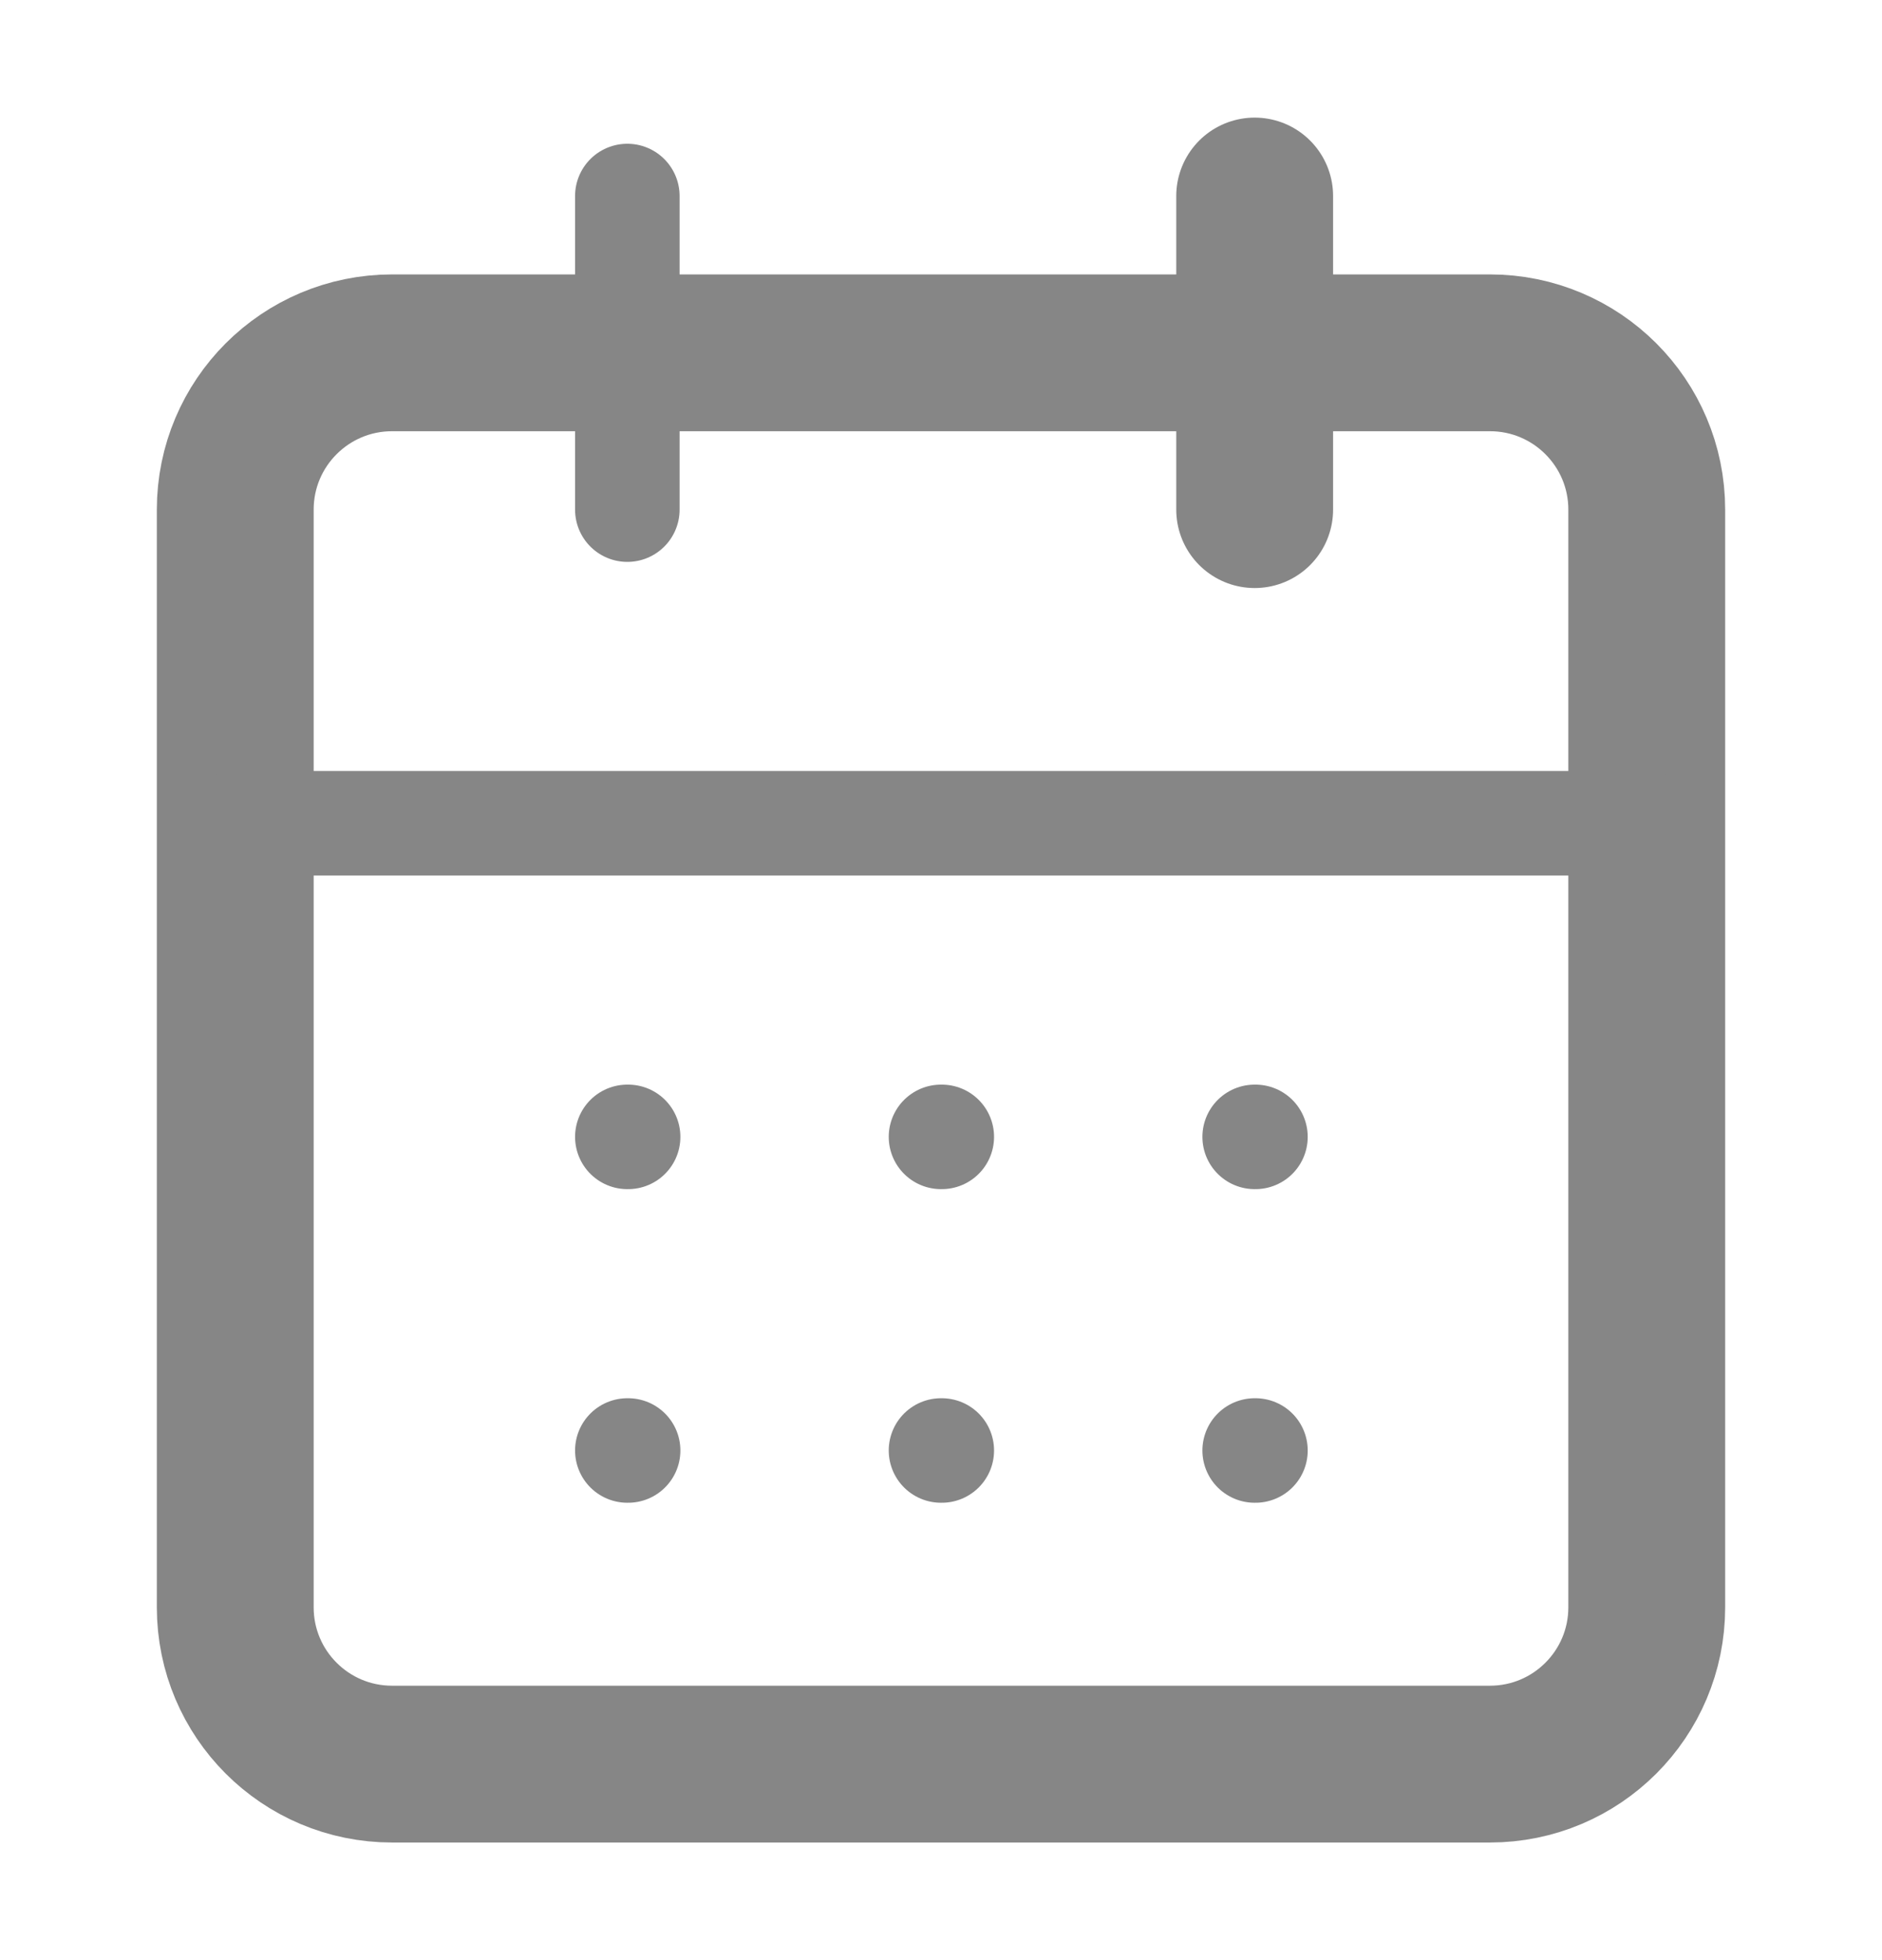 <svg width="24" height="25" viewBox="0 0 24 25" fill="none" xmlns="http://www.w3.org/2000/svg">
<g id="icon/calendar-days">
<path id="Vector" d="M19 4.5H5C3.895 4.5 3 5.395 3 6.5V20.5C3 21.605 3.895 22.5 5 22.5H19C20.105 22.5 21 21.605 21 20.5V6.5C21 5.395 20.105 4.5 19 4.5Z" stroke="#868686" stroke-width="2" stroke-linecap="round" stroke-linejoin="round"/>
<path id="Vector_2" d="M16 2.5V6.5" stroke="#868686" stroke-width="2" stroke-linecap="round" stroke-linejoin="round"/>
<path id="Vector_3" d="M8 2.5V6.5" stroke="#868686" stroke-width="1.333" stroke-linecap="round" stroke-linejoin="round"/>
<path id="Vector_4" d="M3 10.5H21" stroke="#868686" stroke-width="1.333" stroke-linecap="round" stroke-linejoin="round"/>
<path id="Vector_5" d="M8 14.5H8.01" stroke="#868686" stroke-width="1.333" stroke-linecap="round" stroke-linejoin="round"/>
<path id="Vector_6" d="M12 14.5H12.01" stroke="#868686" stroke-width="1.333" stroke-linecap="round" stroke-linejoin="round"/>
<path id="Vector_7" d="M16 14.5H16.01" stroke="#868686" stroke-width="1.333" stroke-linecap="round" stroke-linejoin="round"/>
<path id="Vector_8" d="M8 18.5H8.01" stroke="#868686" stroke-width="1.333" stroke-linecap="round" stroke-linejoin="round"/>
<path id="Vector_9" d="M12 18.5H12.01" stroke="#868686" stroke-width="1.333" stroke-linecap="round" stroke-linejoin="round"/>
<path id="Vector_10" d="M16 18.5H16.01" stroke="#868686" stroke-width="1.333" stroke-linecap="round" stroke-linejoin="round"/>
</g>
</svg>
